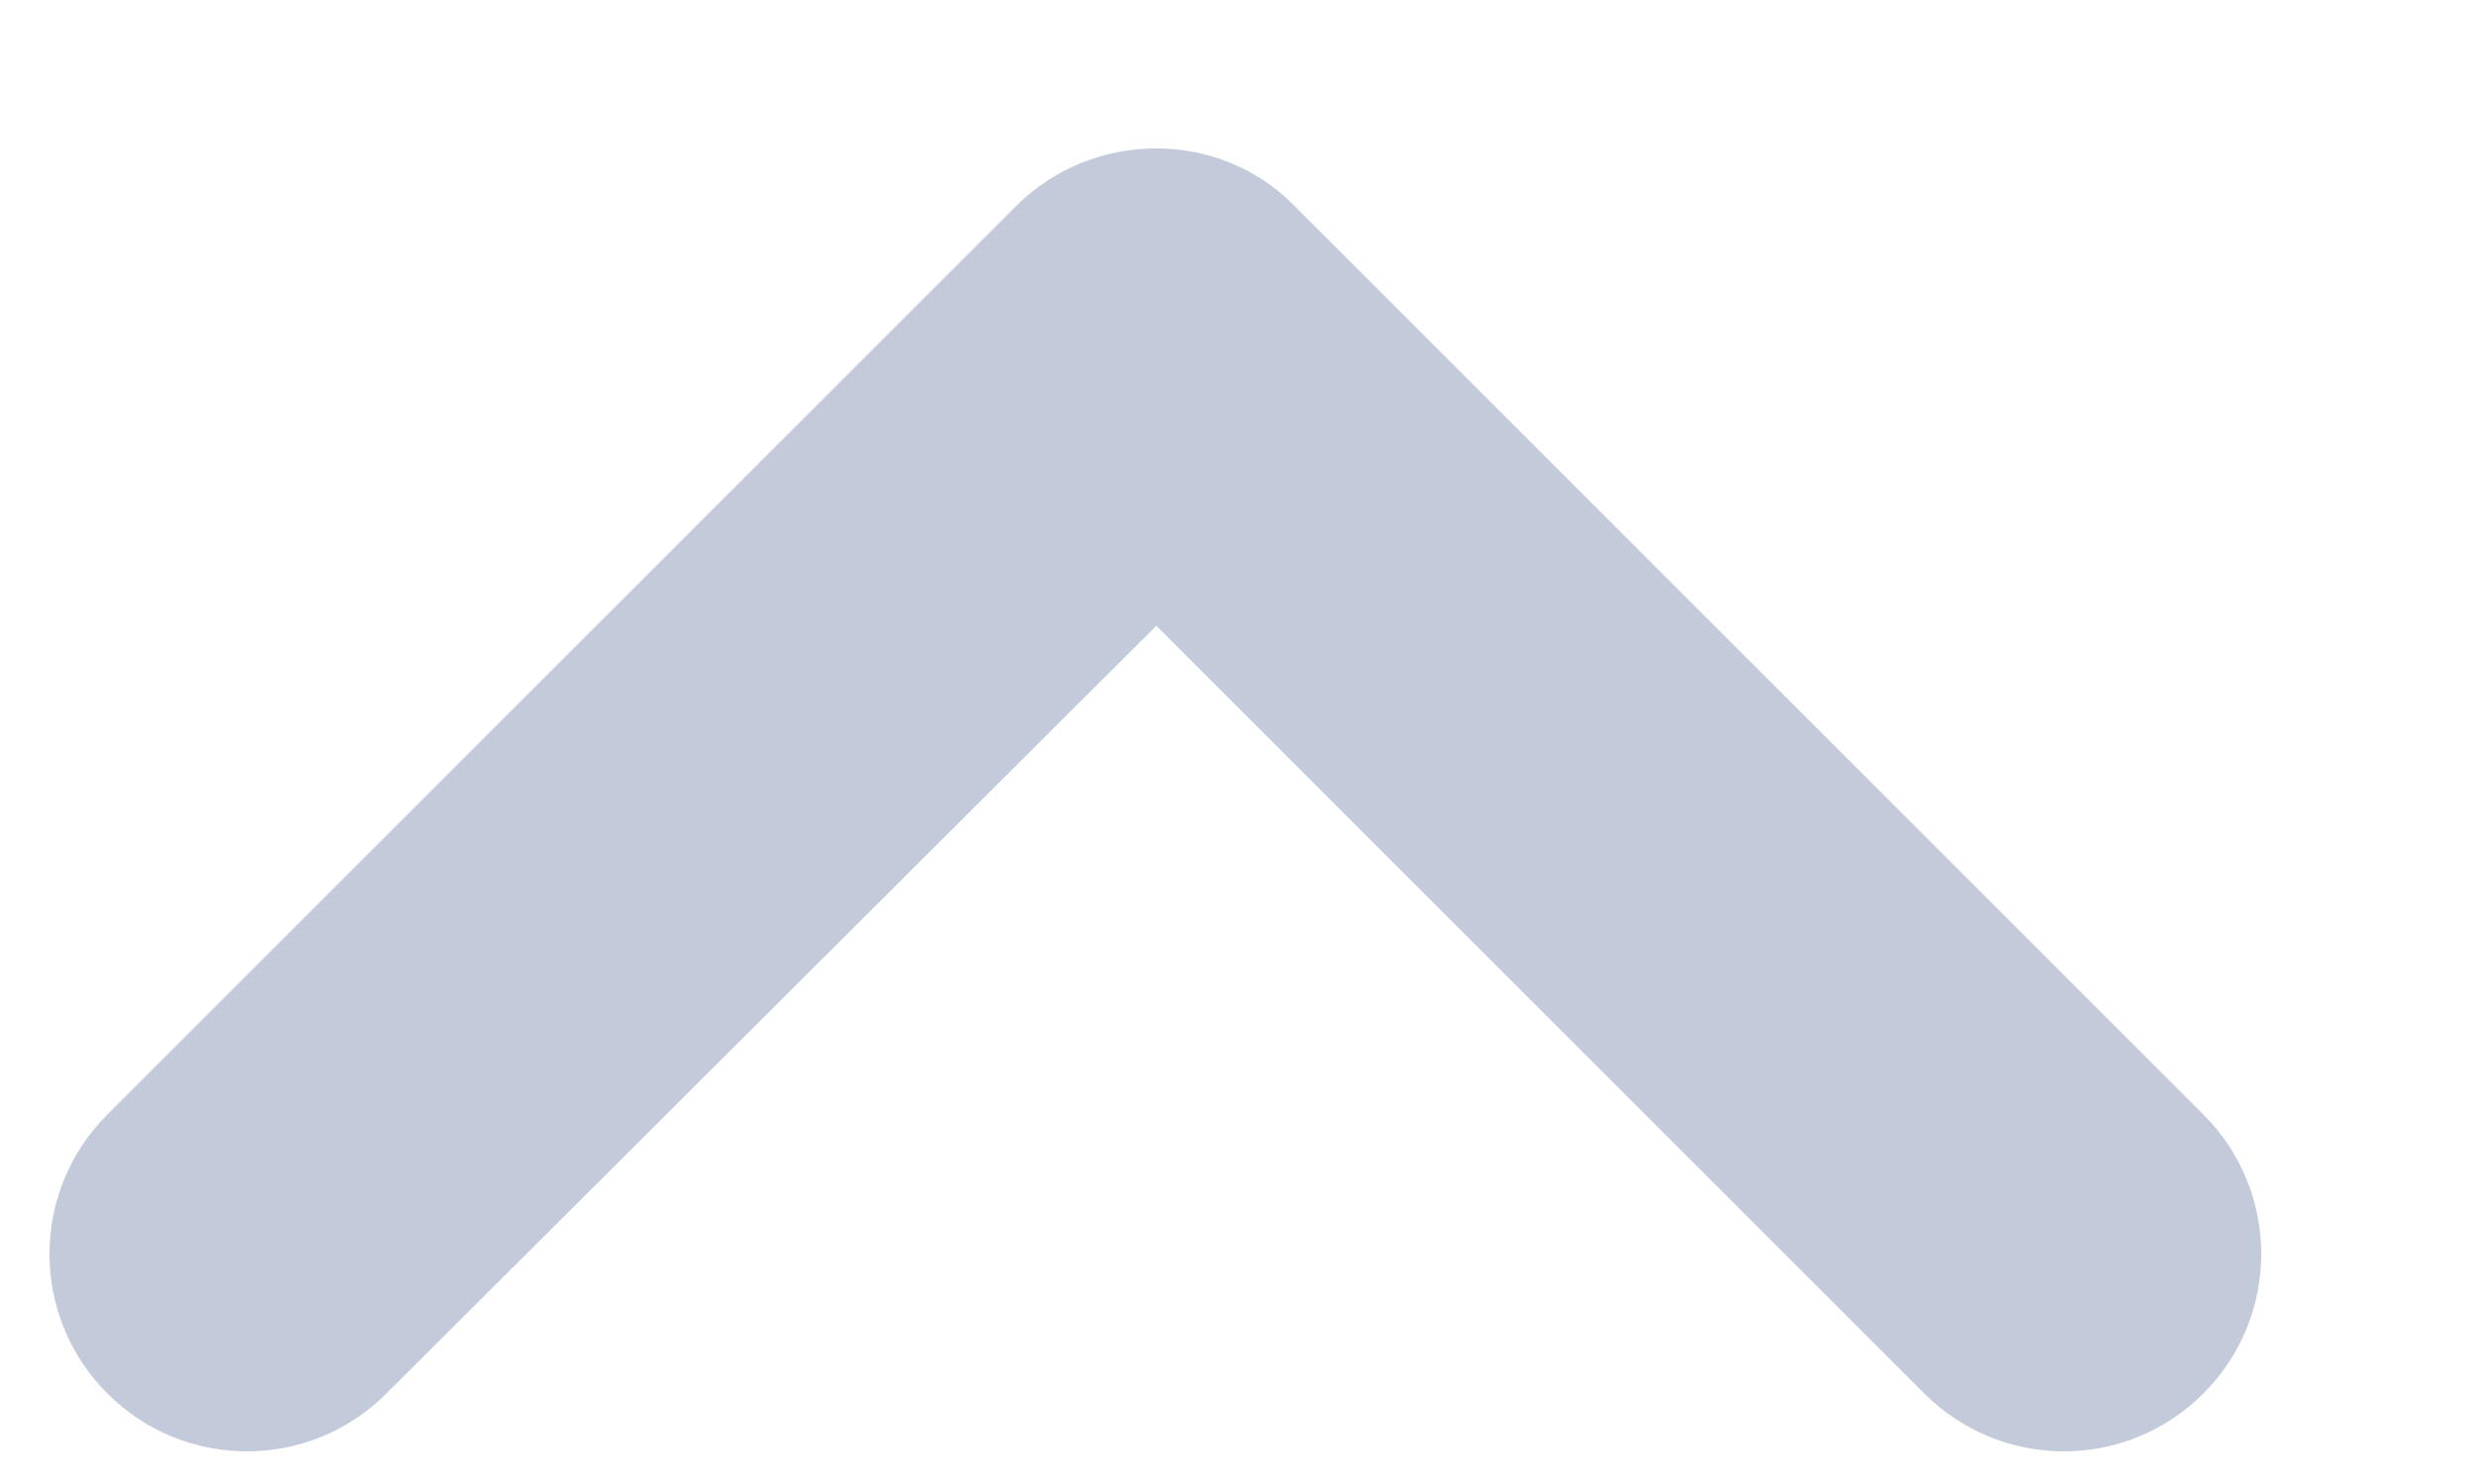 <svg width="10" height="6" viewBox="0 0 10 6" fill="none" xmlns="http://www.w3.org/2000/svg">
<path fill-rule="evenodd" clip-rule="evenodd" d="M4.106 0.834L0.434 4.506C0.122 4.818 0.122 5.322 0.434 5.634C0.746 5.946 1.25 5.946 1.562 5.634L4.674 2.53L7.778 5.634C8.09 5.946 8.594 5.946 8.906 5.634C9.218 5.322 9.218 4.818 8.906 4.506L5.234 0.834C4.93 0.522 4.418 0.522 4.106 0.834Z" fill="#C3CAD9"/>
</svg>
